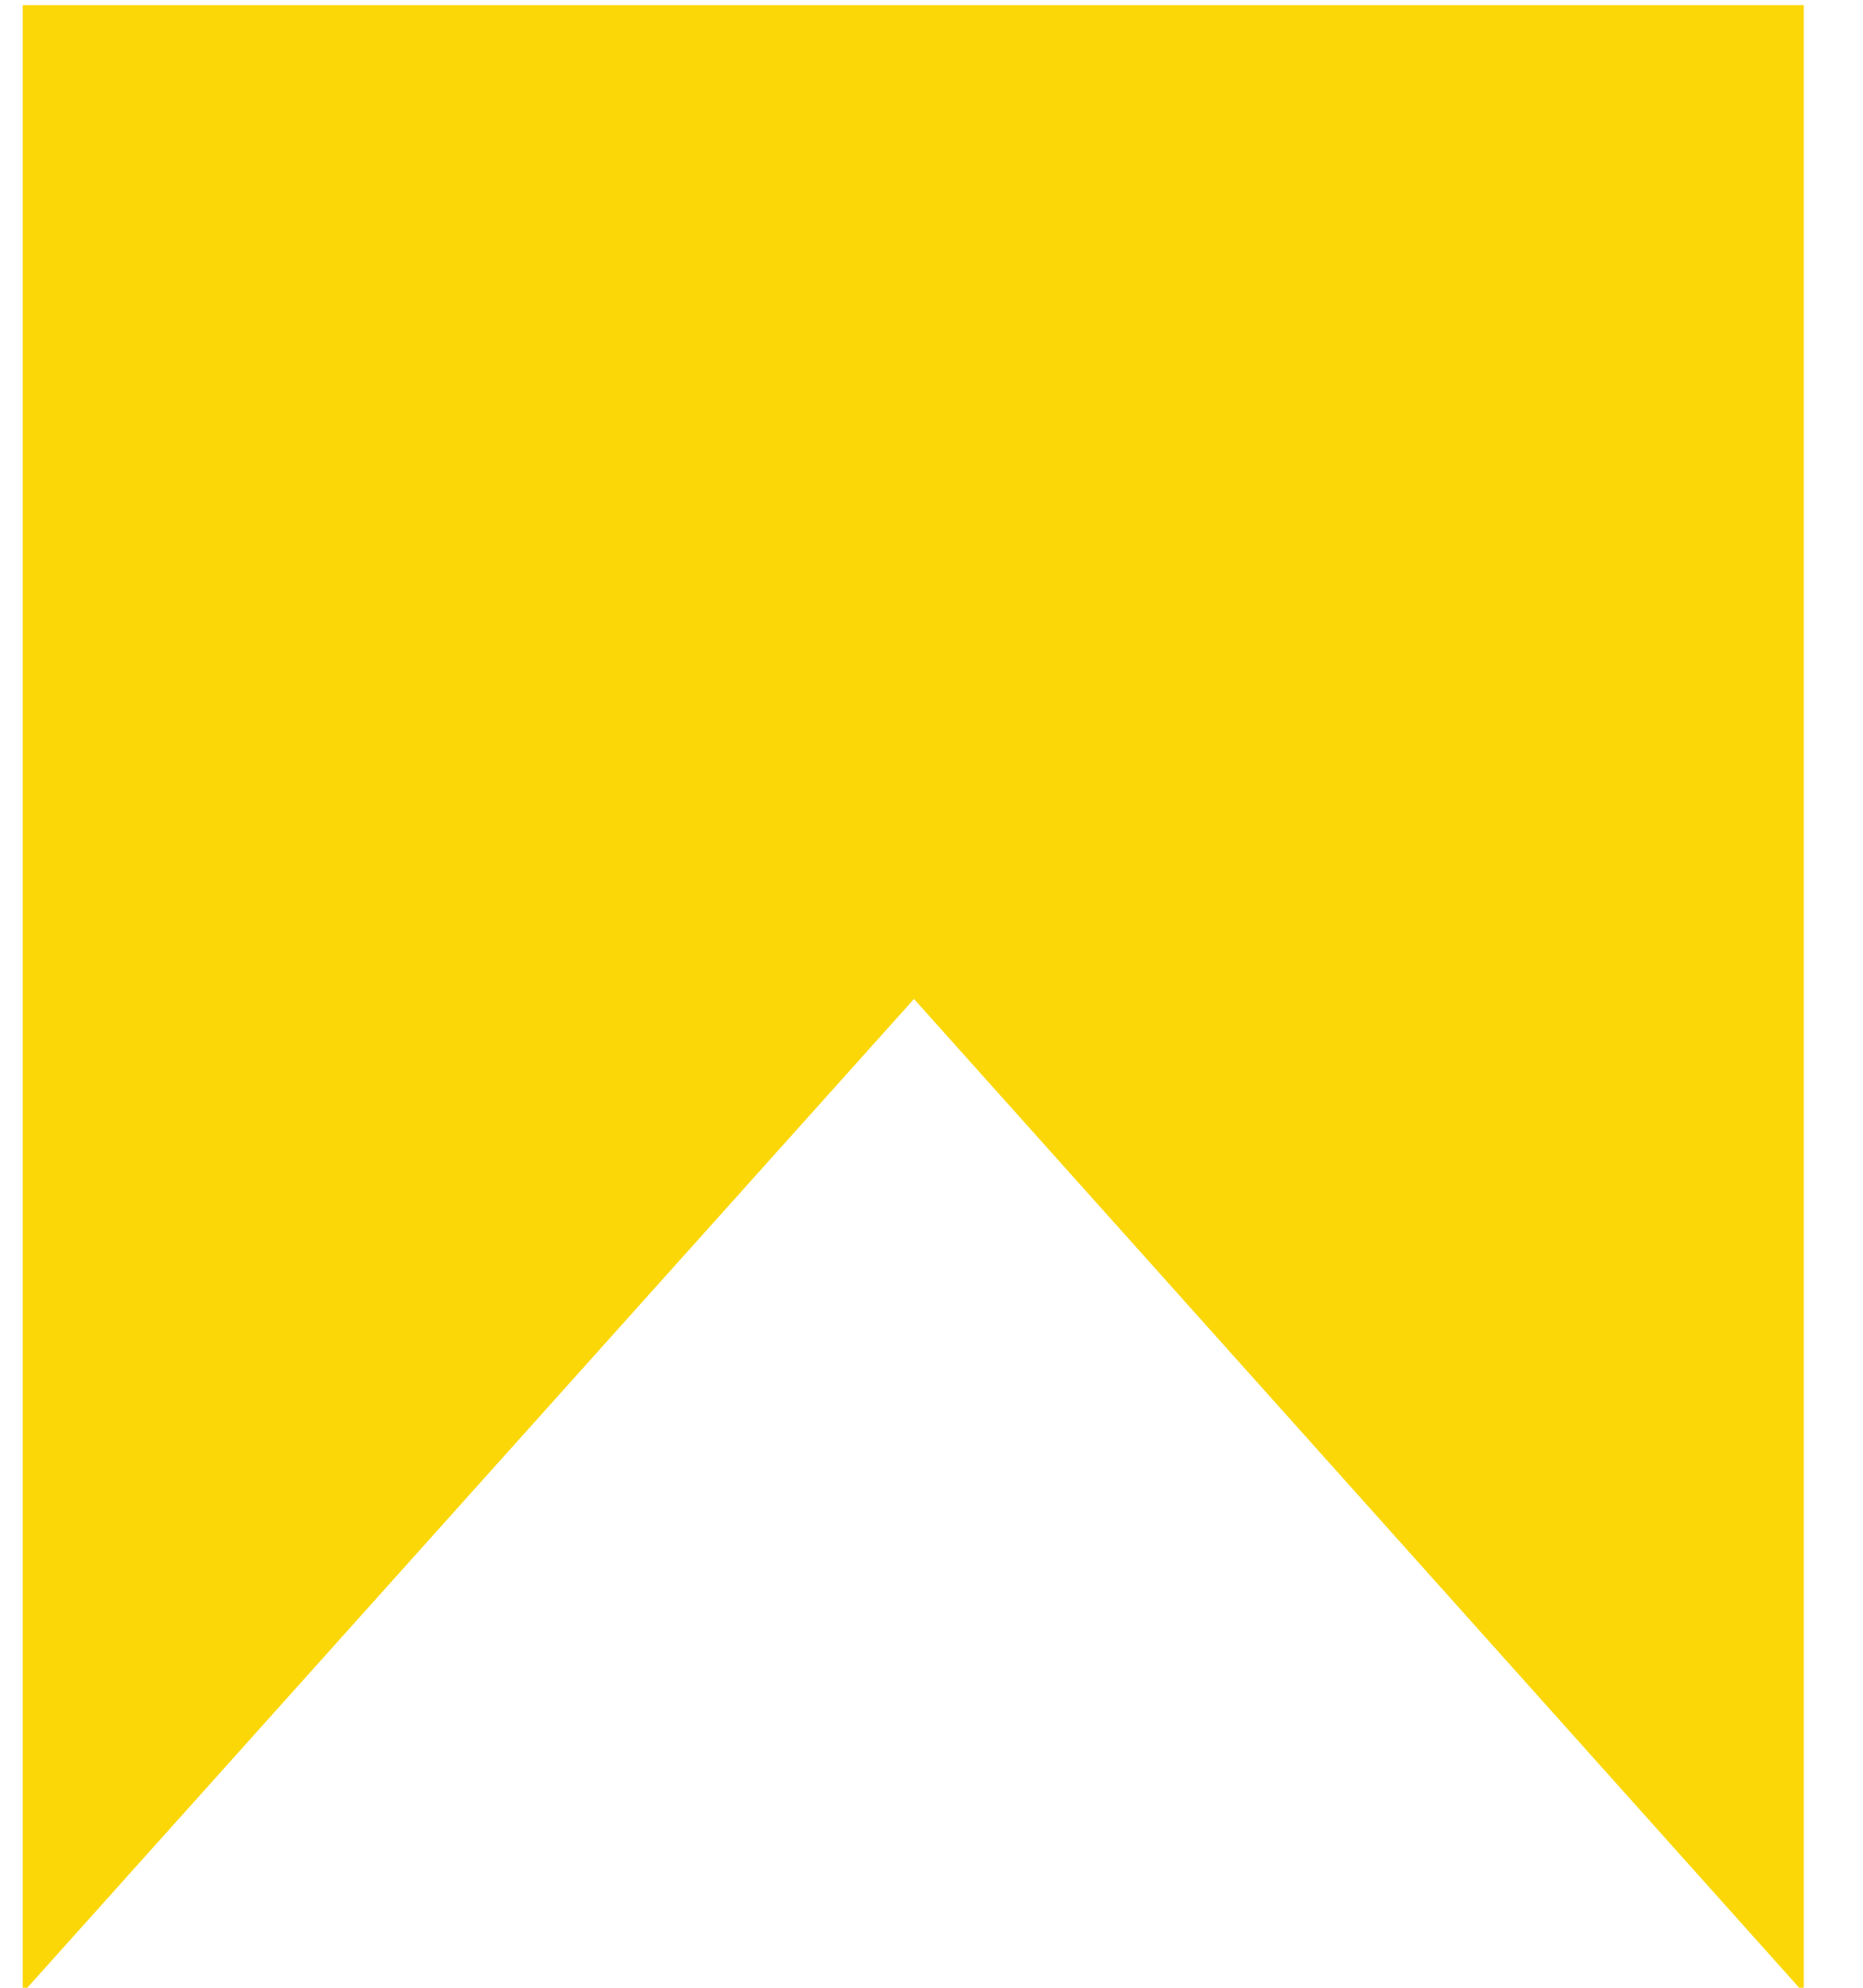 <?xml version="1.0" encoding="UTF-8"?>
<svg width="15px" height="16px" viewBox="0 0 15 16" version="1.1" xmlns="http://www.w3.org/2000/svg" xmlns:xlink="http://www.w3.org/1999/xlink">
    <title>事件</title>
    <g id="页面-1" stroke="none" stroke-width="1" fill="none" fill-rule="evenodd">
        <g id="流程大盘" transform="translate(-328, -612)" fill="#FBD707">
            <polygon id="事件" points="328.183 612.041 342.523 612.041 342.523 628.041 335.359 620.041 328.183 628.041"></polygon>
        </g>
    </g>
</svg>